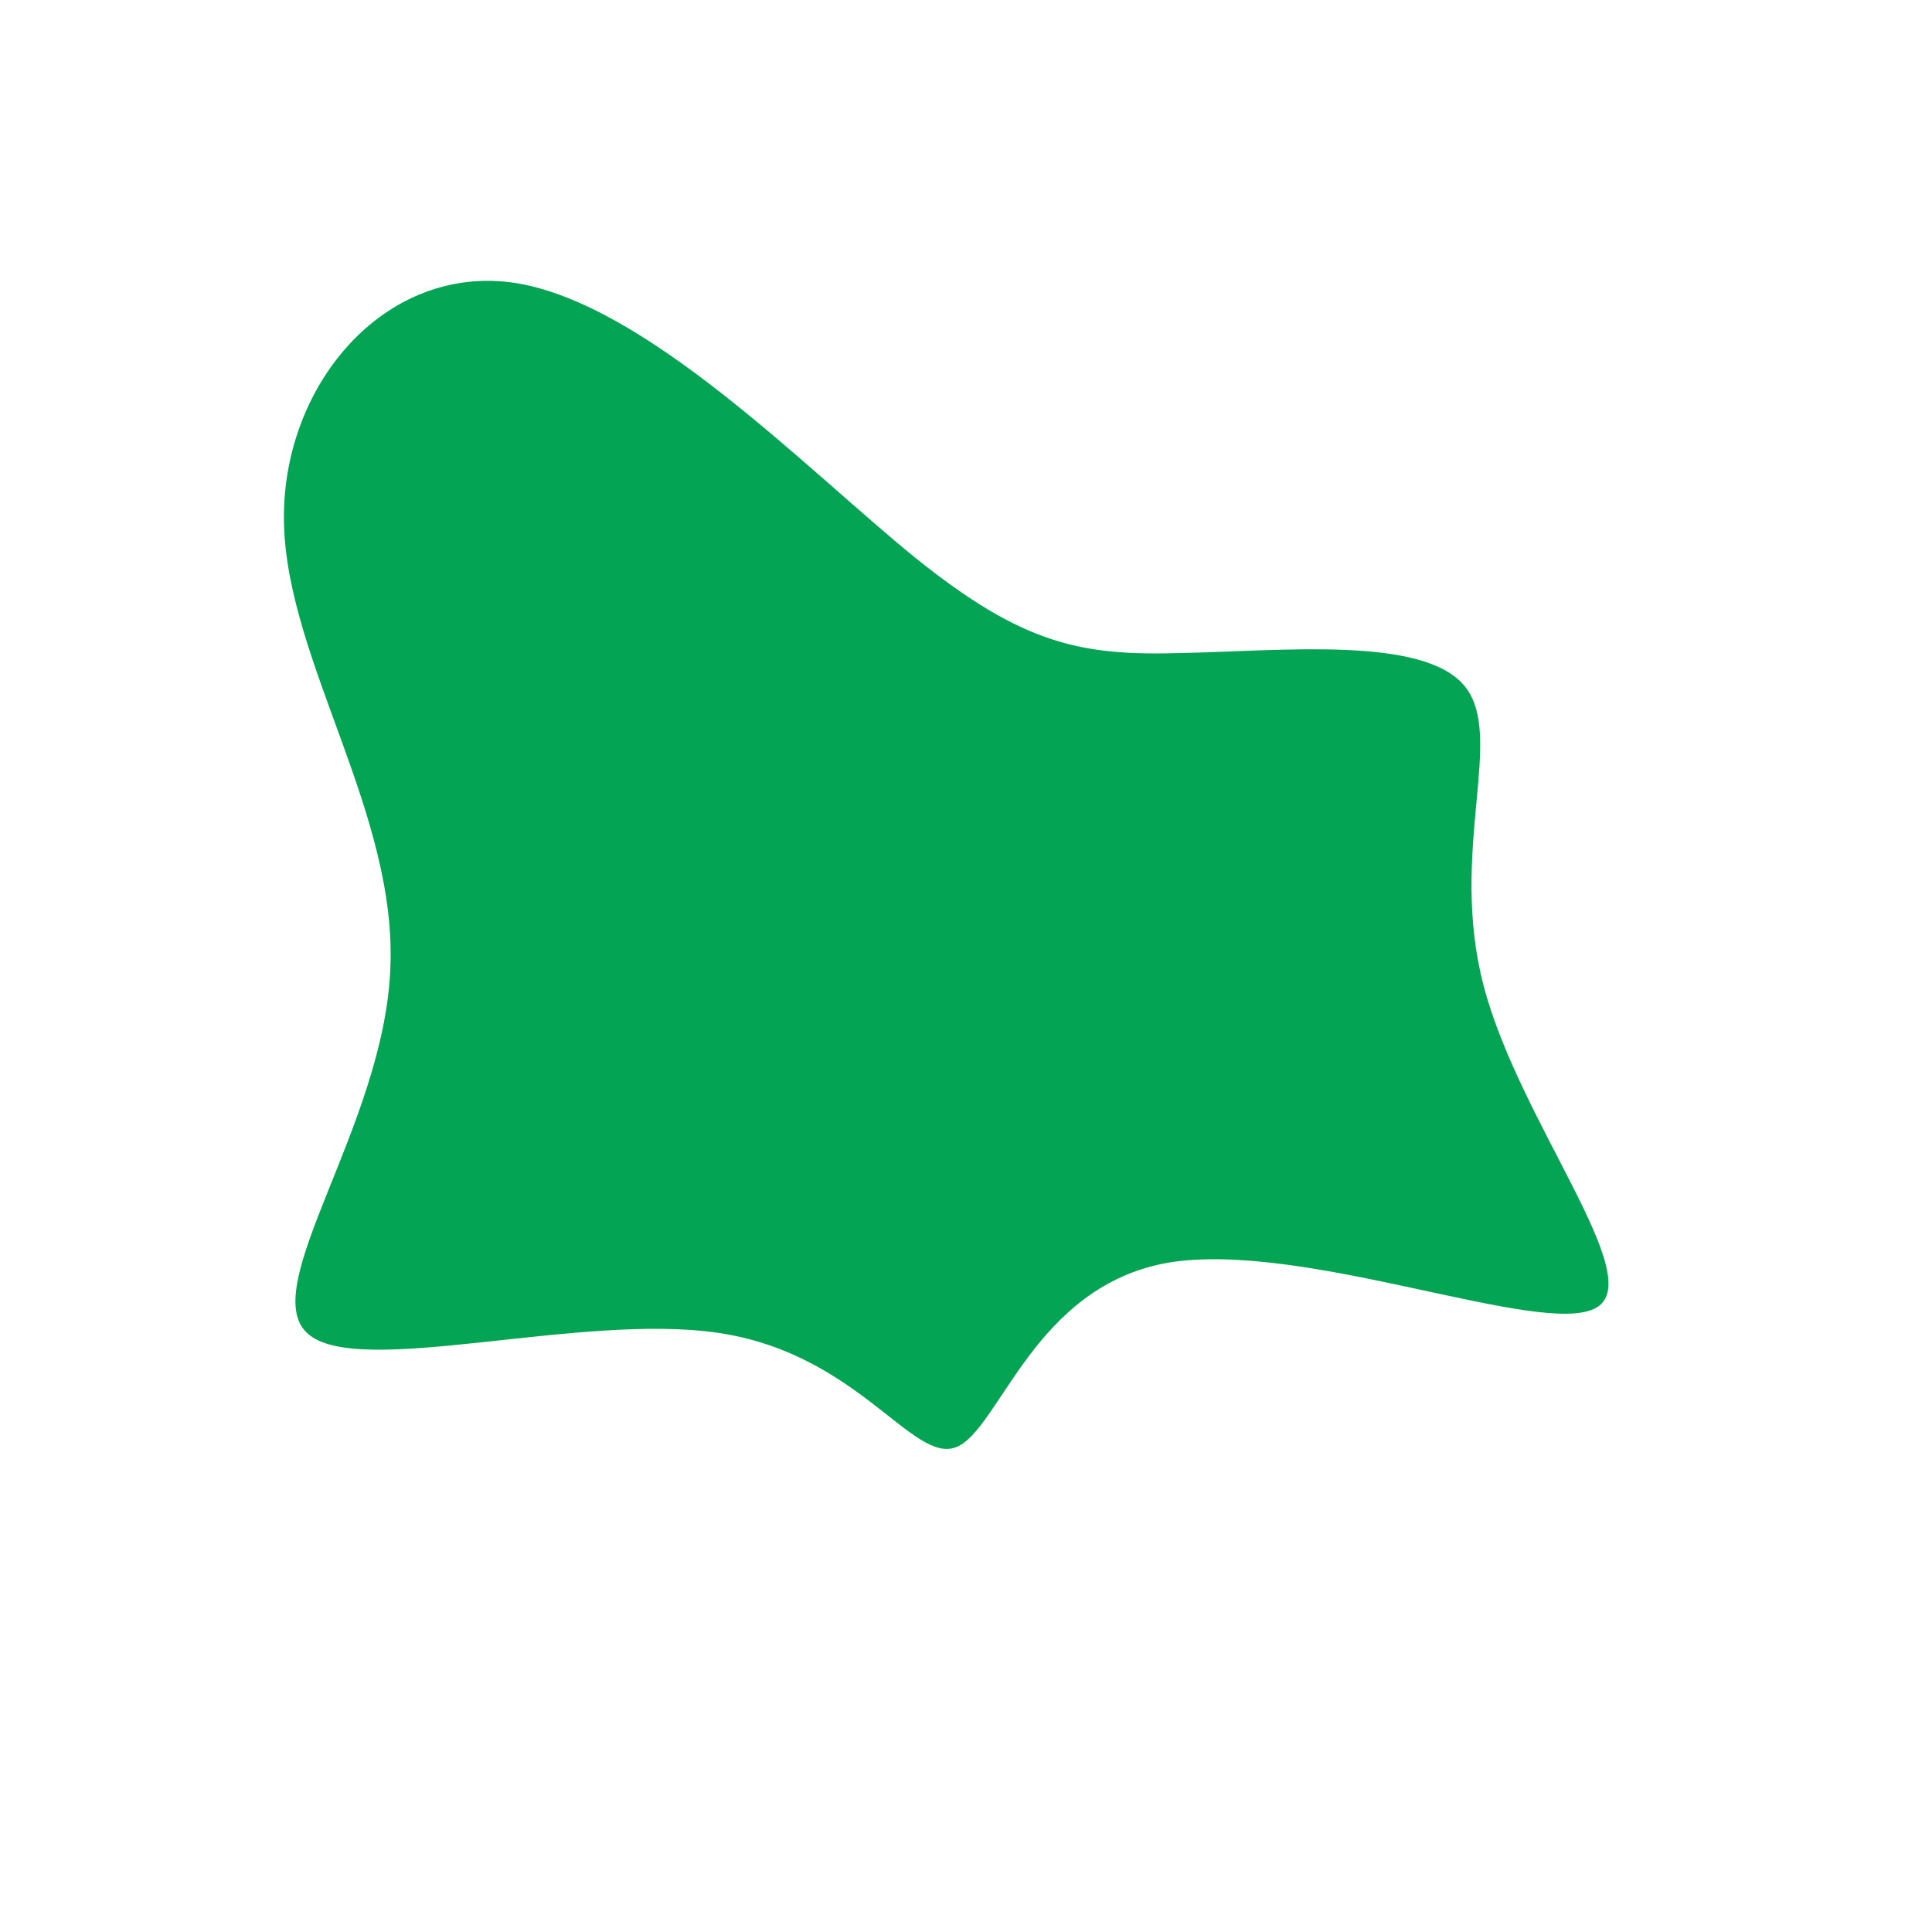 <?xml version="1.0" standalone="no"?>
<svg viewBox="0 0 200 200" xmlns="http://www.w3.org/2000/svg">
  <path fill="#03A453" d="M22.3,-32.4C32.6,-32.6,47.3,-34.2,51.6,-29C55.9,-23.8,49.9,-11.9,53.6,2.1C57.3,16.2,70.7,32.4,65.2,35.4C59.6,38.5,35.1,28.4,21,30.7C7,33.1,3.5,48,-1,49.8C-5.5,51.6,-11.1,40.2,-25.5,38C-39.9,35.8,-63.1,42.8,-68.2,38C-73.4,33.2,-60.3,16.6,-59.6,0.4C-58.8,-15.7,-70.2,-31.4,-70.6,-45.7C-71,-60,-60.2,-72.8,-46.6,-70.7C-33,-68.5,-16.5,-51.4,-5.3,-42.3C6,-33.2,12,-32.1,22.3,-32.4Z" transform="translate(100 100)" />
</svg>
